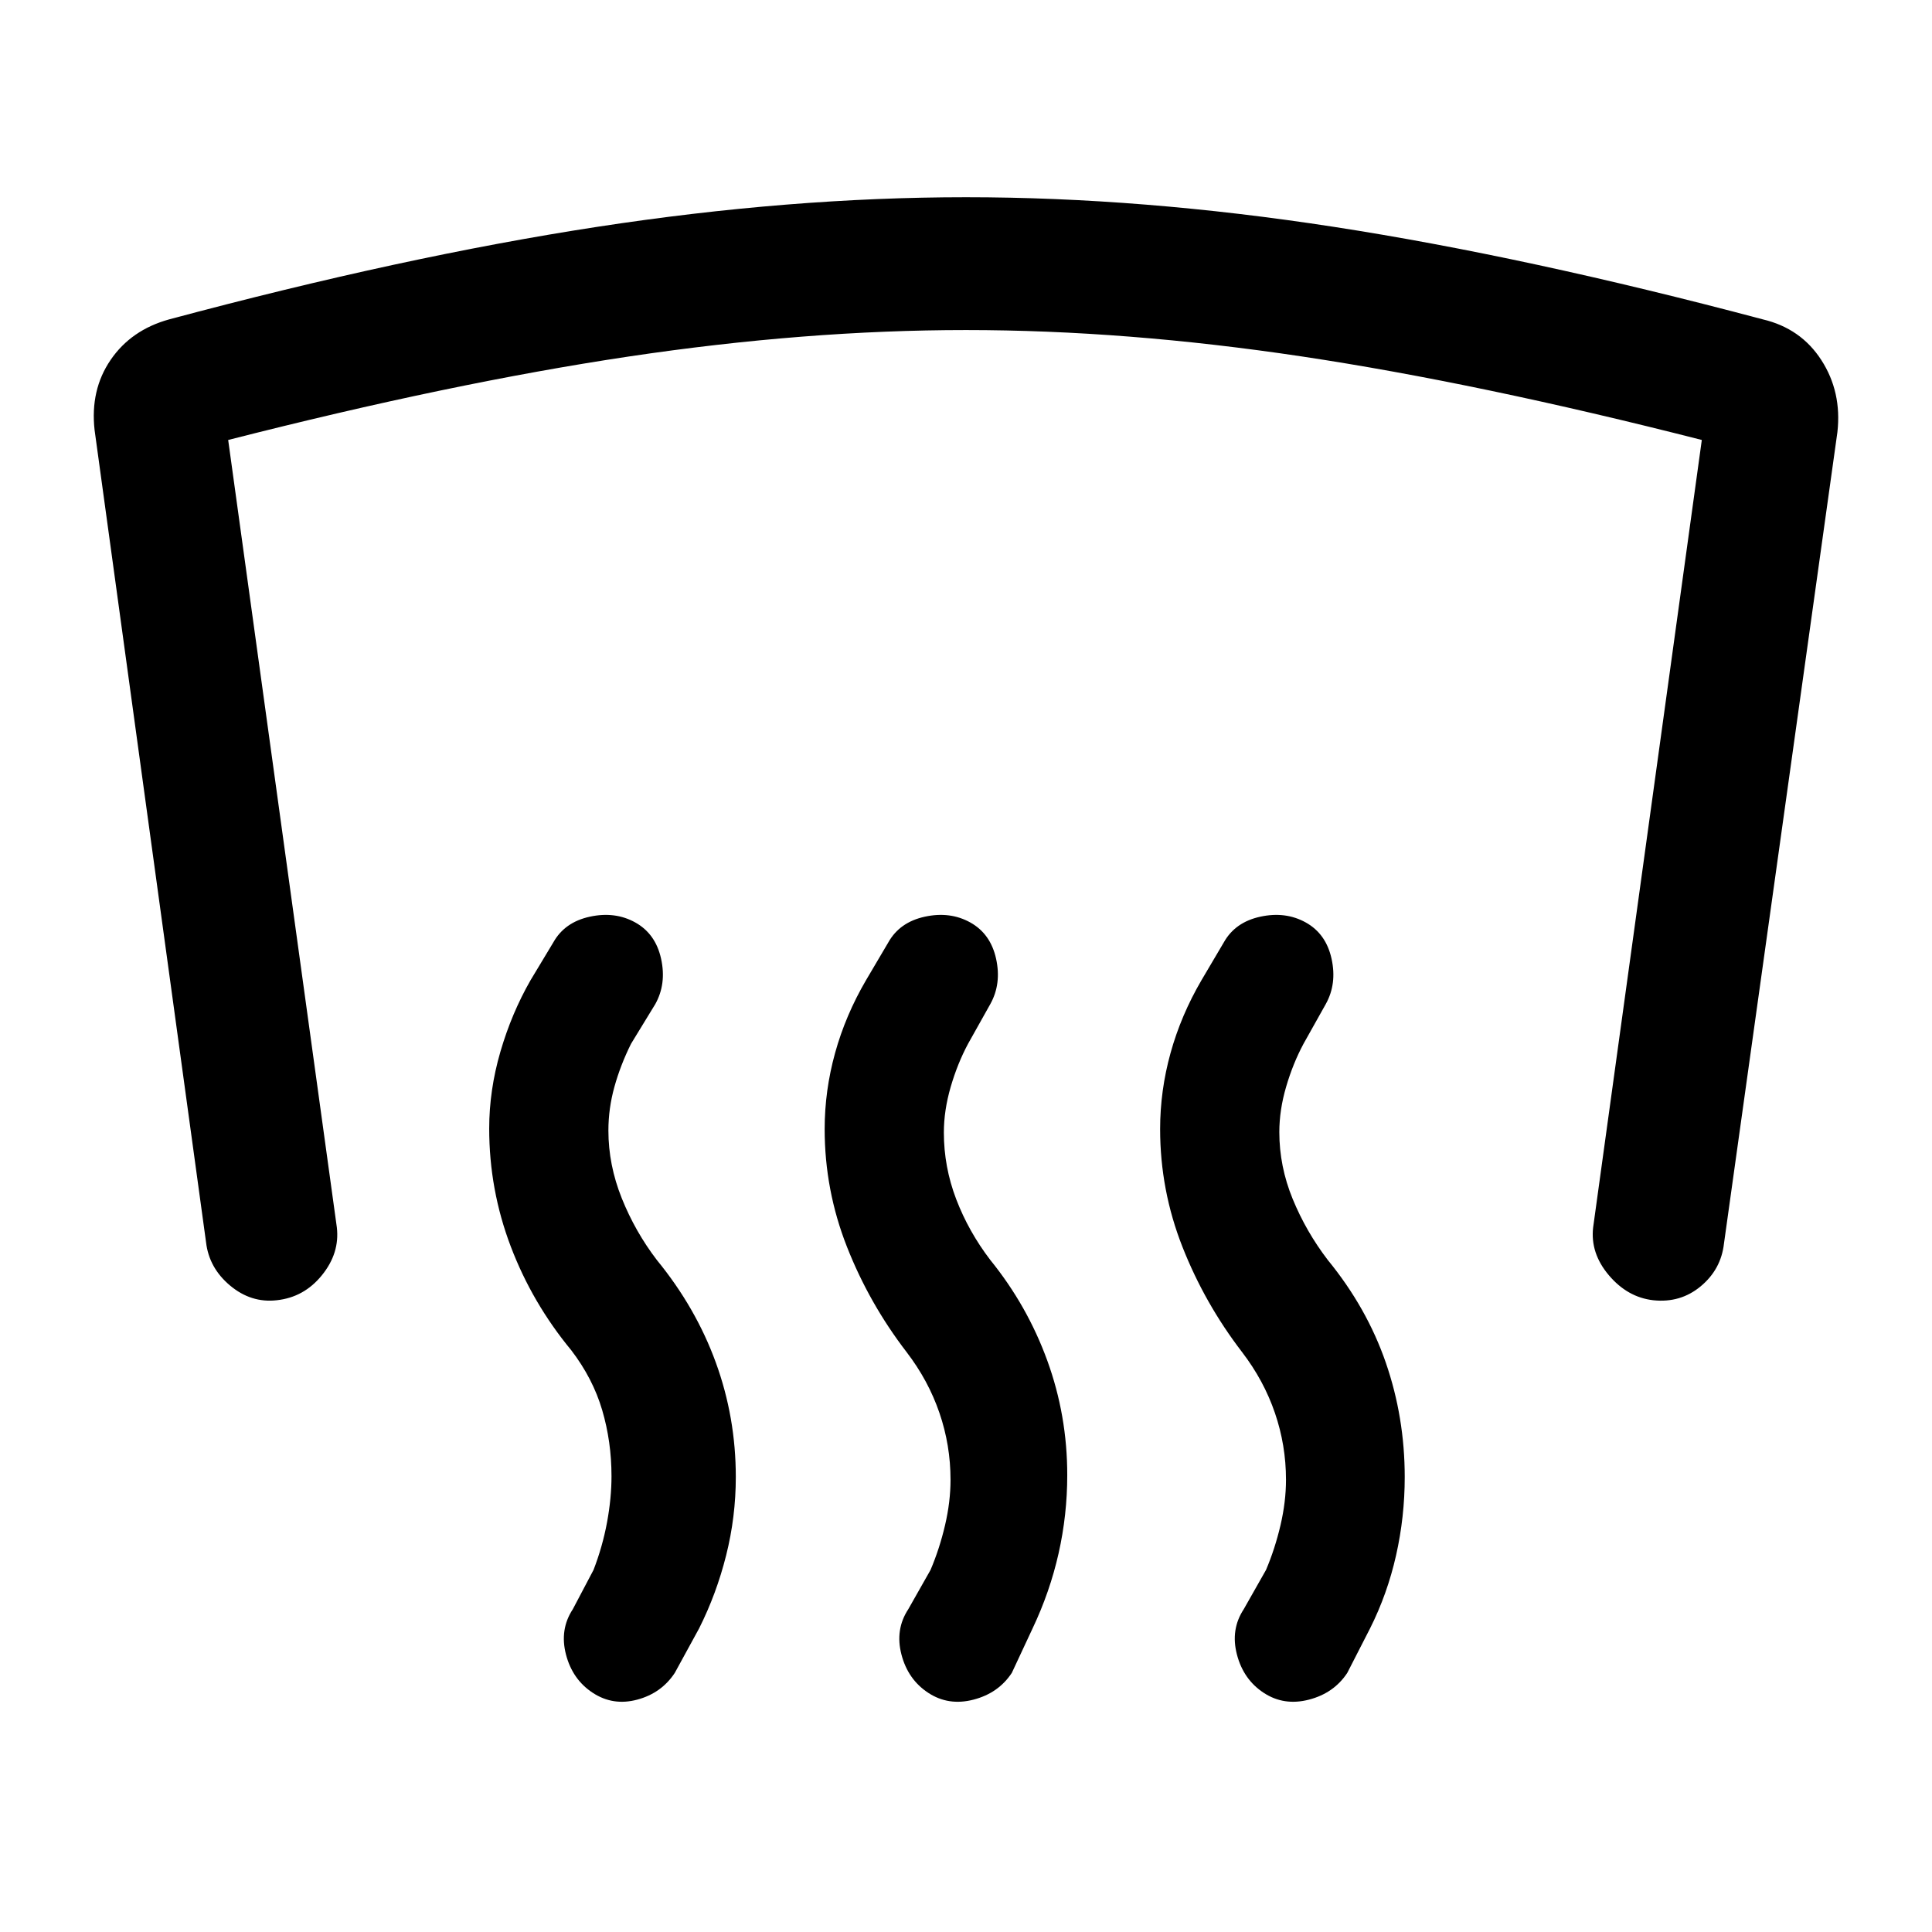 <svg xmlns="http://www.w3.org/2000/svg" height="24" viewBox="0 -960 960 960" width="24"><path d="M137.54-313.92q-12.77 1.46-23.23-7.31t-11.93-21.54L47-746.31q-2.23-19.92 7.96-34.84 10.19-14.93 29.12-20.16 116.54-31.23 212.57-45.96Q392.69-862 480-862q87.31 0 182.85 14.73 95.53 14.73 213.07 45.96 18.93 4.46 29.12 20.27 10.19 15.81 7.96 35.73L856.62-342q-1.47 12.77-11.54 21.15-10.08 8.39-23.62 6.93-12.77-1.46-22.04-12.43-9.27-10.96-7.8-23.73l54-391.3q-110.93-28.31-198.54-41.47Q559.46-796 480-796q-79.46 0-167.58 13.15-88.11 13.16-199.04 41.47l54 391.3q1.47 12.77-7.42 23.73-8.88 10.97-22.42 12.43ZM639-224.77q0-17.08-5.5-33.15-5.5-16.08-16.27-30.16-18.61-24.23-29.69-52.38-11.08-28.16-11.08-58.54 0-19.08 5.19-37.81 5.2-18.73 15.35-36.11l11.08-18.77q5.61-10.08 18.15-12.81 12.54-2.73 22.62 2.88 10.07 5.62 12.8 18.04 2.73 12.43-2.88 22.5l-11.08 19.77q-5.23 9.77-8.61 21.31-3.39 11.54-3.39 22.54 0 17.08 6.66 33.27Q649-348 659.77-333.92q19.38 23.69 28.81 50.96 9.42 27.27 9.42 56.88 0 19.85-4.31 38.96-4.31 19.12-12.92 36.27l-11.31 22.08q-6.61 10.08-19.04 13.31-12.42 3.23-22.5-3.39-10.07-6.61-13.3-19.03-3.24-12.43 3.38-22.5l11.08-19.54q4.46-10.54 7.19-22.2 2.73-11.65 2.73-22.65Zm-166.69 0q0-17.08-5.5-33.15-5.5-16.08-16.27-30.16-18.62-24.23-29.69-52.38-11.08-28.16-11.08-58.54 0-19.08 5.19-37.81 5.19-18.73 15.35-36.11l11.07-18.77q5.62-10.08 18.16-12.81 12.54-2.73 22.61 2.88 10.08 5.62 12.81 18.04 2.73 12.43-2.88 22.5L481-441.31q-5.23 9.77-8.62 21.43-3.38 11.65-3.38 22.65 0 17.08 6.15 33.15 6.16 16.08 16.93 30.16 18.38 22.69 28.3 49.96 9.93 27.27 9.93 56.88 0 19.85-4.31 38.96-4.31 19.12-12.92 37.27l-10.31 22.08q-6.62 10.08-19.04 13.31-12.42 3.23-22.5-3.39-10.08-6.61-13.31-19.03-3.23-12.43 3.39-22.5l11.07-19.54q4.47-10.54 7.2-22.2 2.73-11.65 2.73-22.65Zm-168.46-1.77q0-17.08-4.62-32.77-4.61-15.69-15.38-29.77-19.39-23.46-30.08-51.61-10.69-28.16-10.69-58.54 0-19.08 5.57-38.19 5.58-19.12 14.97-35.5l11.3-18.77q5.62-10.08 18.16-12.81 12.54-2.73 22.61 2.88 10.08 5.62 12.81 18.04 2.73 12.43-2.88 22.5l-12.08 19.77q-5.23 10.54-8.23 21.31t-3 21.77q0 17.08 6.65 33.65 6.66 16.58 17.42 30.66 19.39 23.69 29.31 50.96 9.93 27.27 9.93 56.88 0 19.85-4.81 38.96Q356-168 347.38-150.85l-12.07 22.08q-6.62 10.08-18.66 13.31-12.03 3.23-22.11-3.39-10.08-6.61-13.31-19.03-3.23-12.43 3.39-22.5l10.3-19.54q4.46-11.54 6.7-23.58 2.23-12.04 2.23-23.04Z"/></svg>